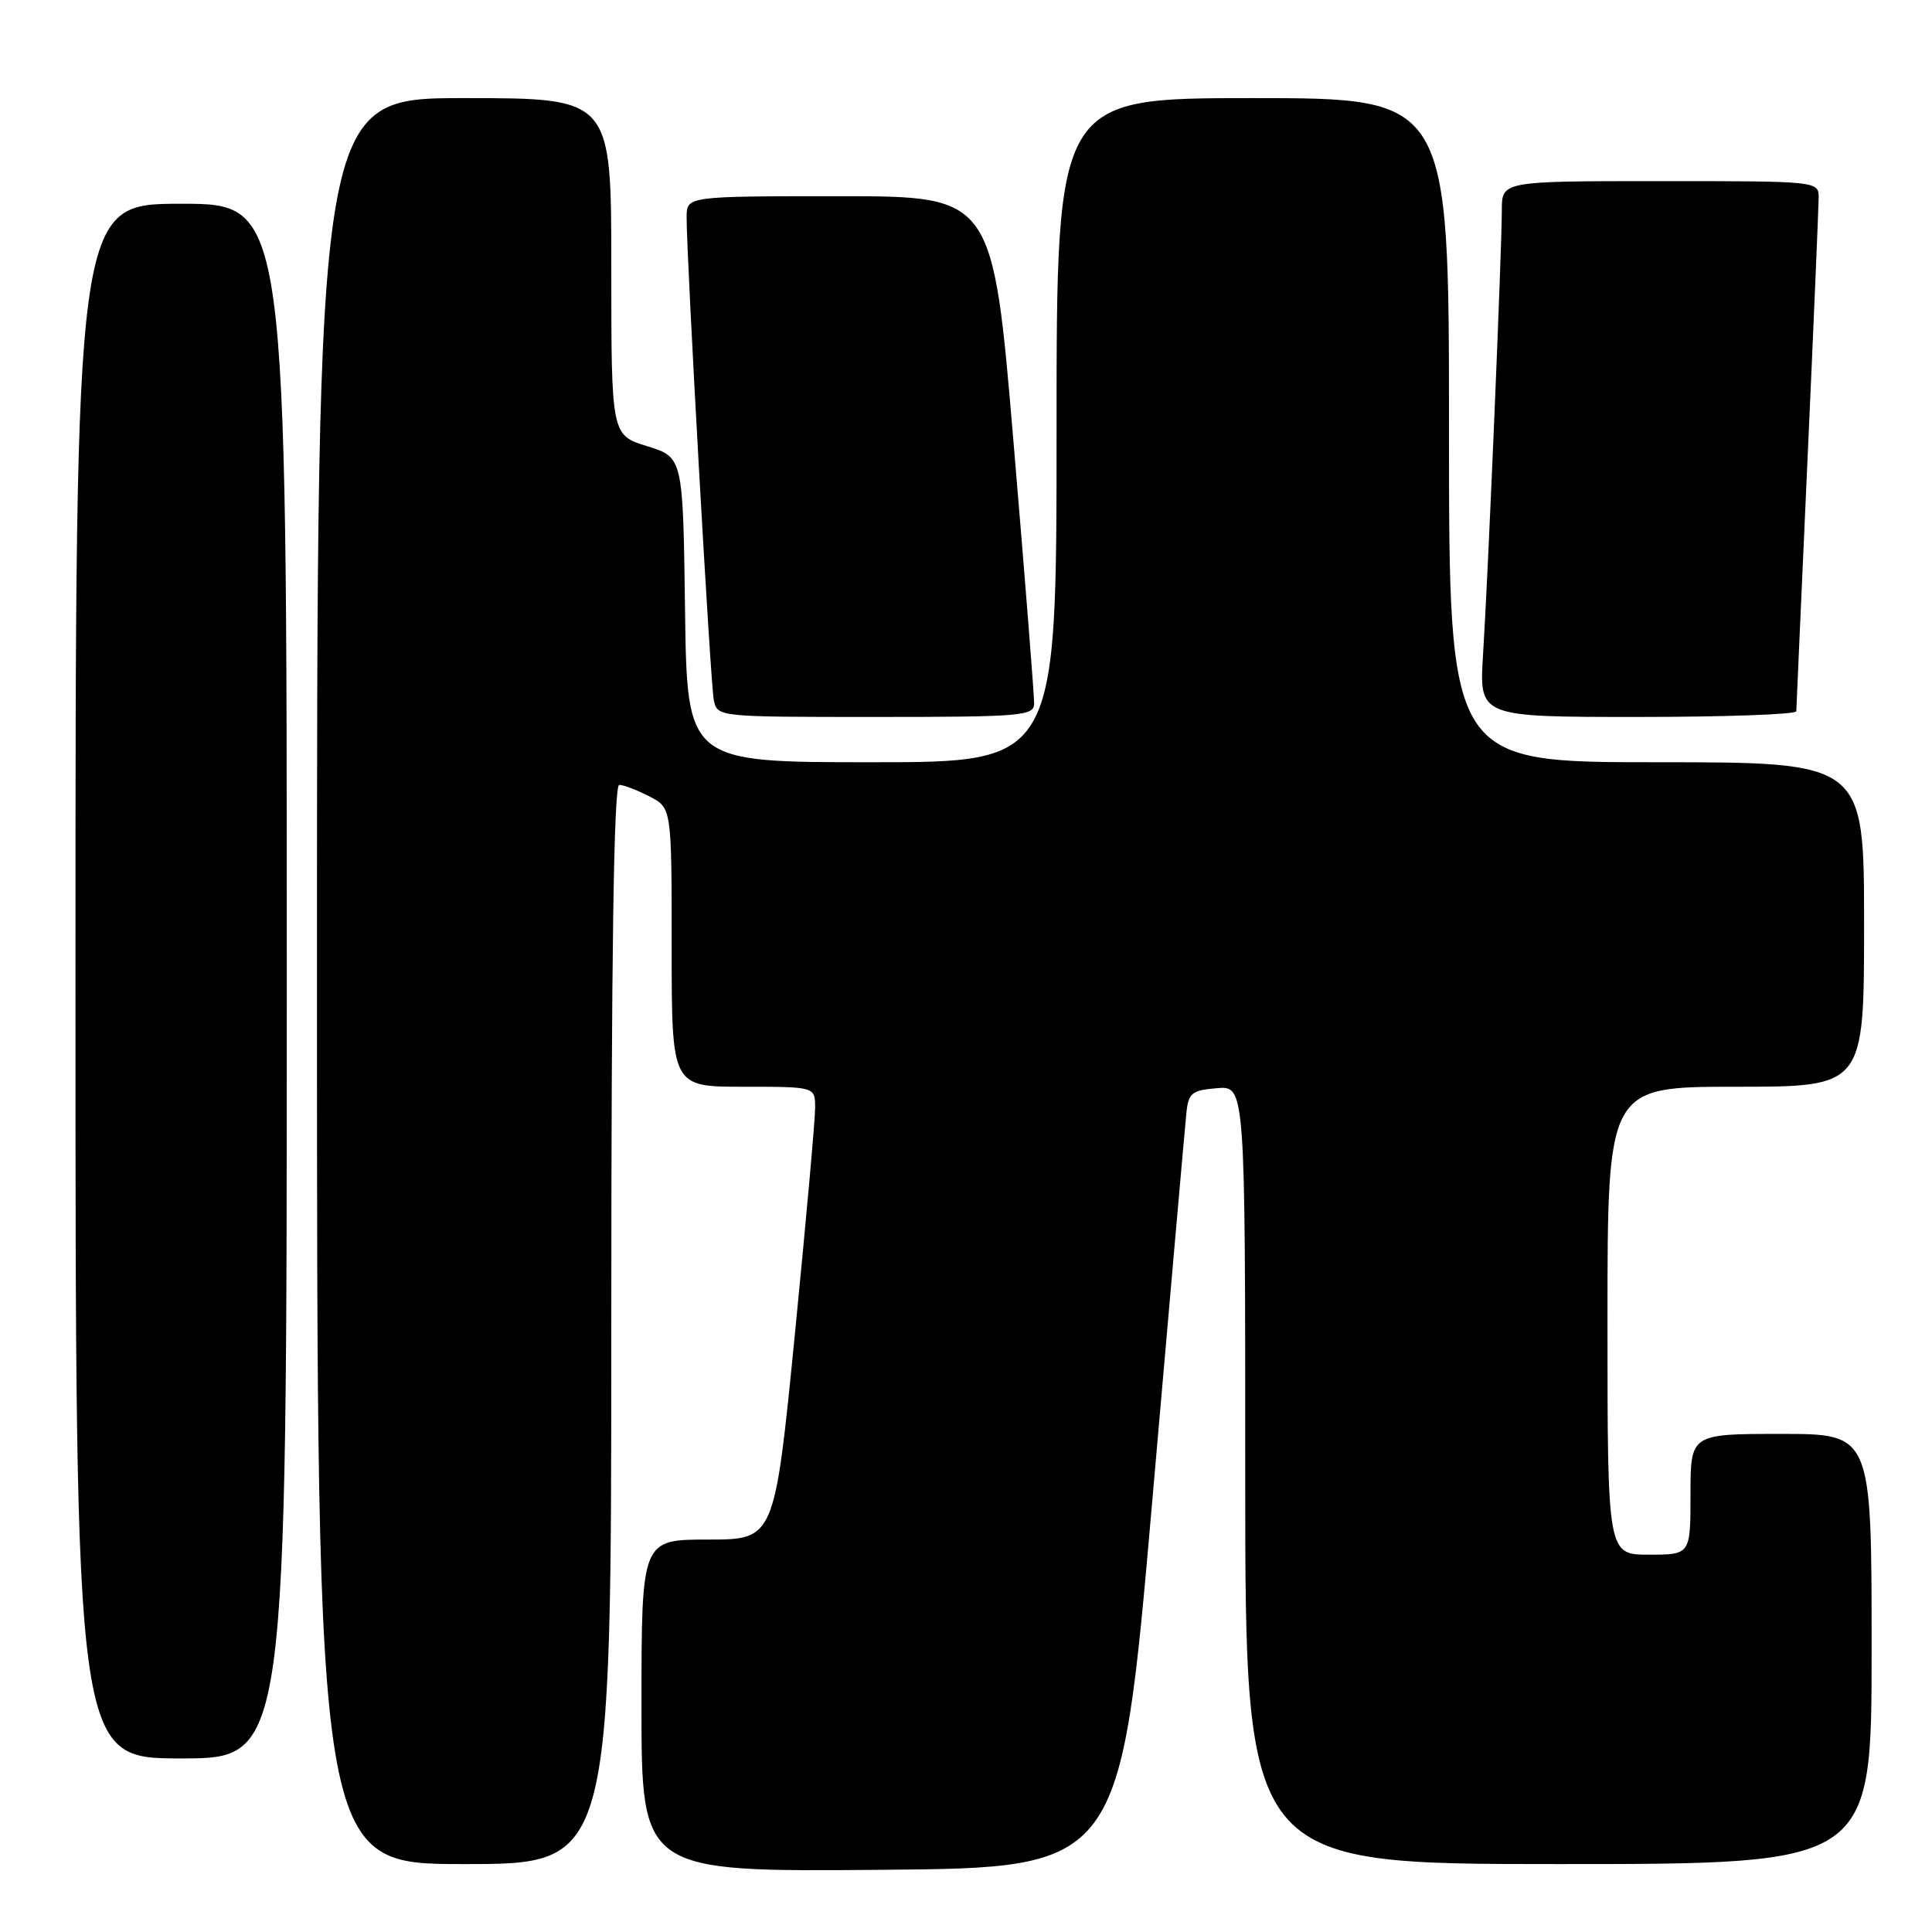 <?xml version="1.0" encoding="UTF-8" standalone="no"?>
<!DOCTYPE svg PUBLIC "-//W3C//DTD SVG 1.1//EN" "http://www.w3.org/Graphics/SVG/1.1/DTD/svg11.dtd" >
<svg xmlns="http://www.w3.org/2000/svg" xmlns:xlink="http://www.w3.org/1999/xlink" version="1.1" viewBox="0 0 256 256">
 <g >
 <path fill="currentColor"
d=" M 152.67 199.00 C 154.99 172.32 157.03 149.15 157.20 147.50 C 157.47 144.82 157.90 144.47 161.25 144.19 C 165.00 143.88 165.00 143.88 165.00 195.44 C 165.00 247.00 165.00 247.00 206.50 247.00 C 248.00 247.00 248.00 247.00 248.00 218.50 C 248.00 190.00 248.00 190.00 236.00 190.00 C 224.00 190.00 224.00 190.00 224.00 198.00 C 224.00 206.00 224.00 206.00 218.50 206.00 C 213.00 206.00 213.00 206.00 213.00 175.00 C 213.00 144.00 213.00 144.00 230.00 144.00 C 247.00 144.00 247.00 144.00 247.00 122.50 C 247.00 101.00 247.00 101.00 219.50 101.00 C 192.00 101.00 192.00 101.00 192.00 57.00 C 192.00 13.00 192.00 13.00 166.00 13.00 C 140.00 13.00 140.00 13.00 140.00 57.00 C 140.00 101.00 140.00 101.00 115.52 101.00 C 91.04 101.00 91.04 101.00 90.77 80.80 C 90.50 60.60 90.50 60.60 85.75 59.12 C 81.00 57.65 81.00 57.65 81.00 35.32 C 81.00 13.00 81.00 13.00 61.50 13.00 C 42.00 13.00 42.00 13.00 42.00 130.00 C 42.00 247.00 42.00 247.00 61.50 247.00 C 81.00 247.00 81.00 247.00 81.00 175.50 C 81.00 126.24 81.33 104.00 82.05 104.00 C 82.63 104.00 84.43 104.69 86.05 105.53 C 89.00 107.05 89.00 107.05 89.00 125.53 C 89.00 144.00 89.00 144.00 98.50 144.00 C 108.00 144.00 108.00 144.00 108.01 146.75 C 108.02 148.26 106.81 161.76 105.33 176.75 C 102.63 204.00 102.63 204.00 93.82 204.00 C 85.00 204.00 85.00 204.00 85.00 226.01 C 85.00 248.03 85.00 248.03 116.73 247.76 C 148.45 247.50 148.45 247.50 152.67 199.00 Z  M 38.00 130.00 C 38.00 27.00 38.00 27.00 24.00 27.00 C 10.00 27.00 10.00 27.00 10.00 130.00 C 10.00 233.00 10.00 233.00 24.00 233.00 C 38.00 233.00 38.00 233.00 38.00 130.00 Z  M 137.03 93.25 C 137.05 92.29 135.83 76.76 134.31 58.75 C 131.55 26.00 131.55 26.00 111.27 26.00 C 91.00 26.00 91.00 26.00 90.98 28.75 C 90.96 34.02 94.13 90.52 94.58 92.75 C 95.04 95.00 95.06 95.00 116.02 95.00 C 135.32 95.00 137.00 94.86 137.03 93.25 Z  M 238.02 94.25 C 238.03 93.84 238.69 78.88 239.50 61.00 C 240.31 43.12 240.97 27.49 240.98 26.25 C 241.00 24.00 241.00 24.00 220.00 24.00 C 199.00 24.00 199.00 24.00 199.00 27.85 C 199.00 33.05 197.17 76.48 196.51 86.75 C 195.99 95.00 195.99 95.00 216.99 95.00 C 228.55 95.00 238.01 94.66 238.02 94.25 Z "/>
</g>
</svg>